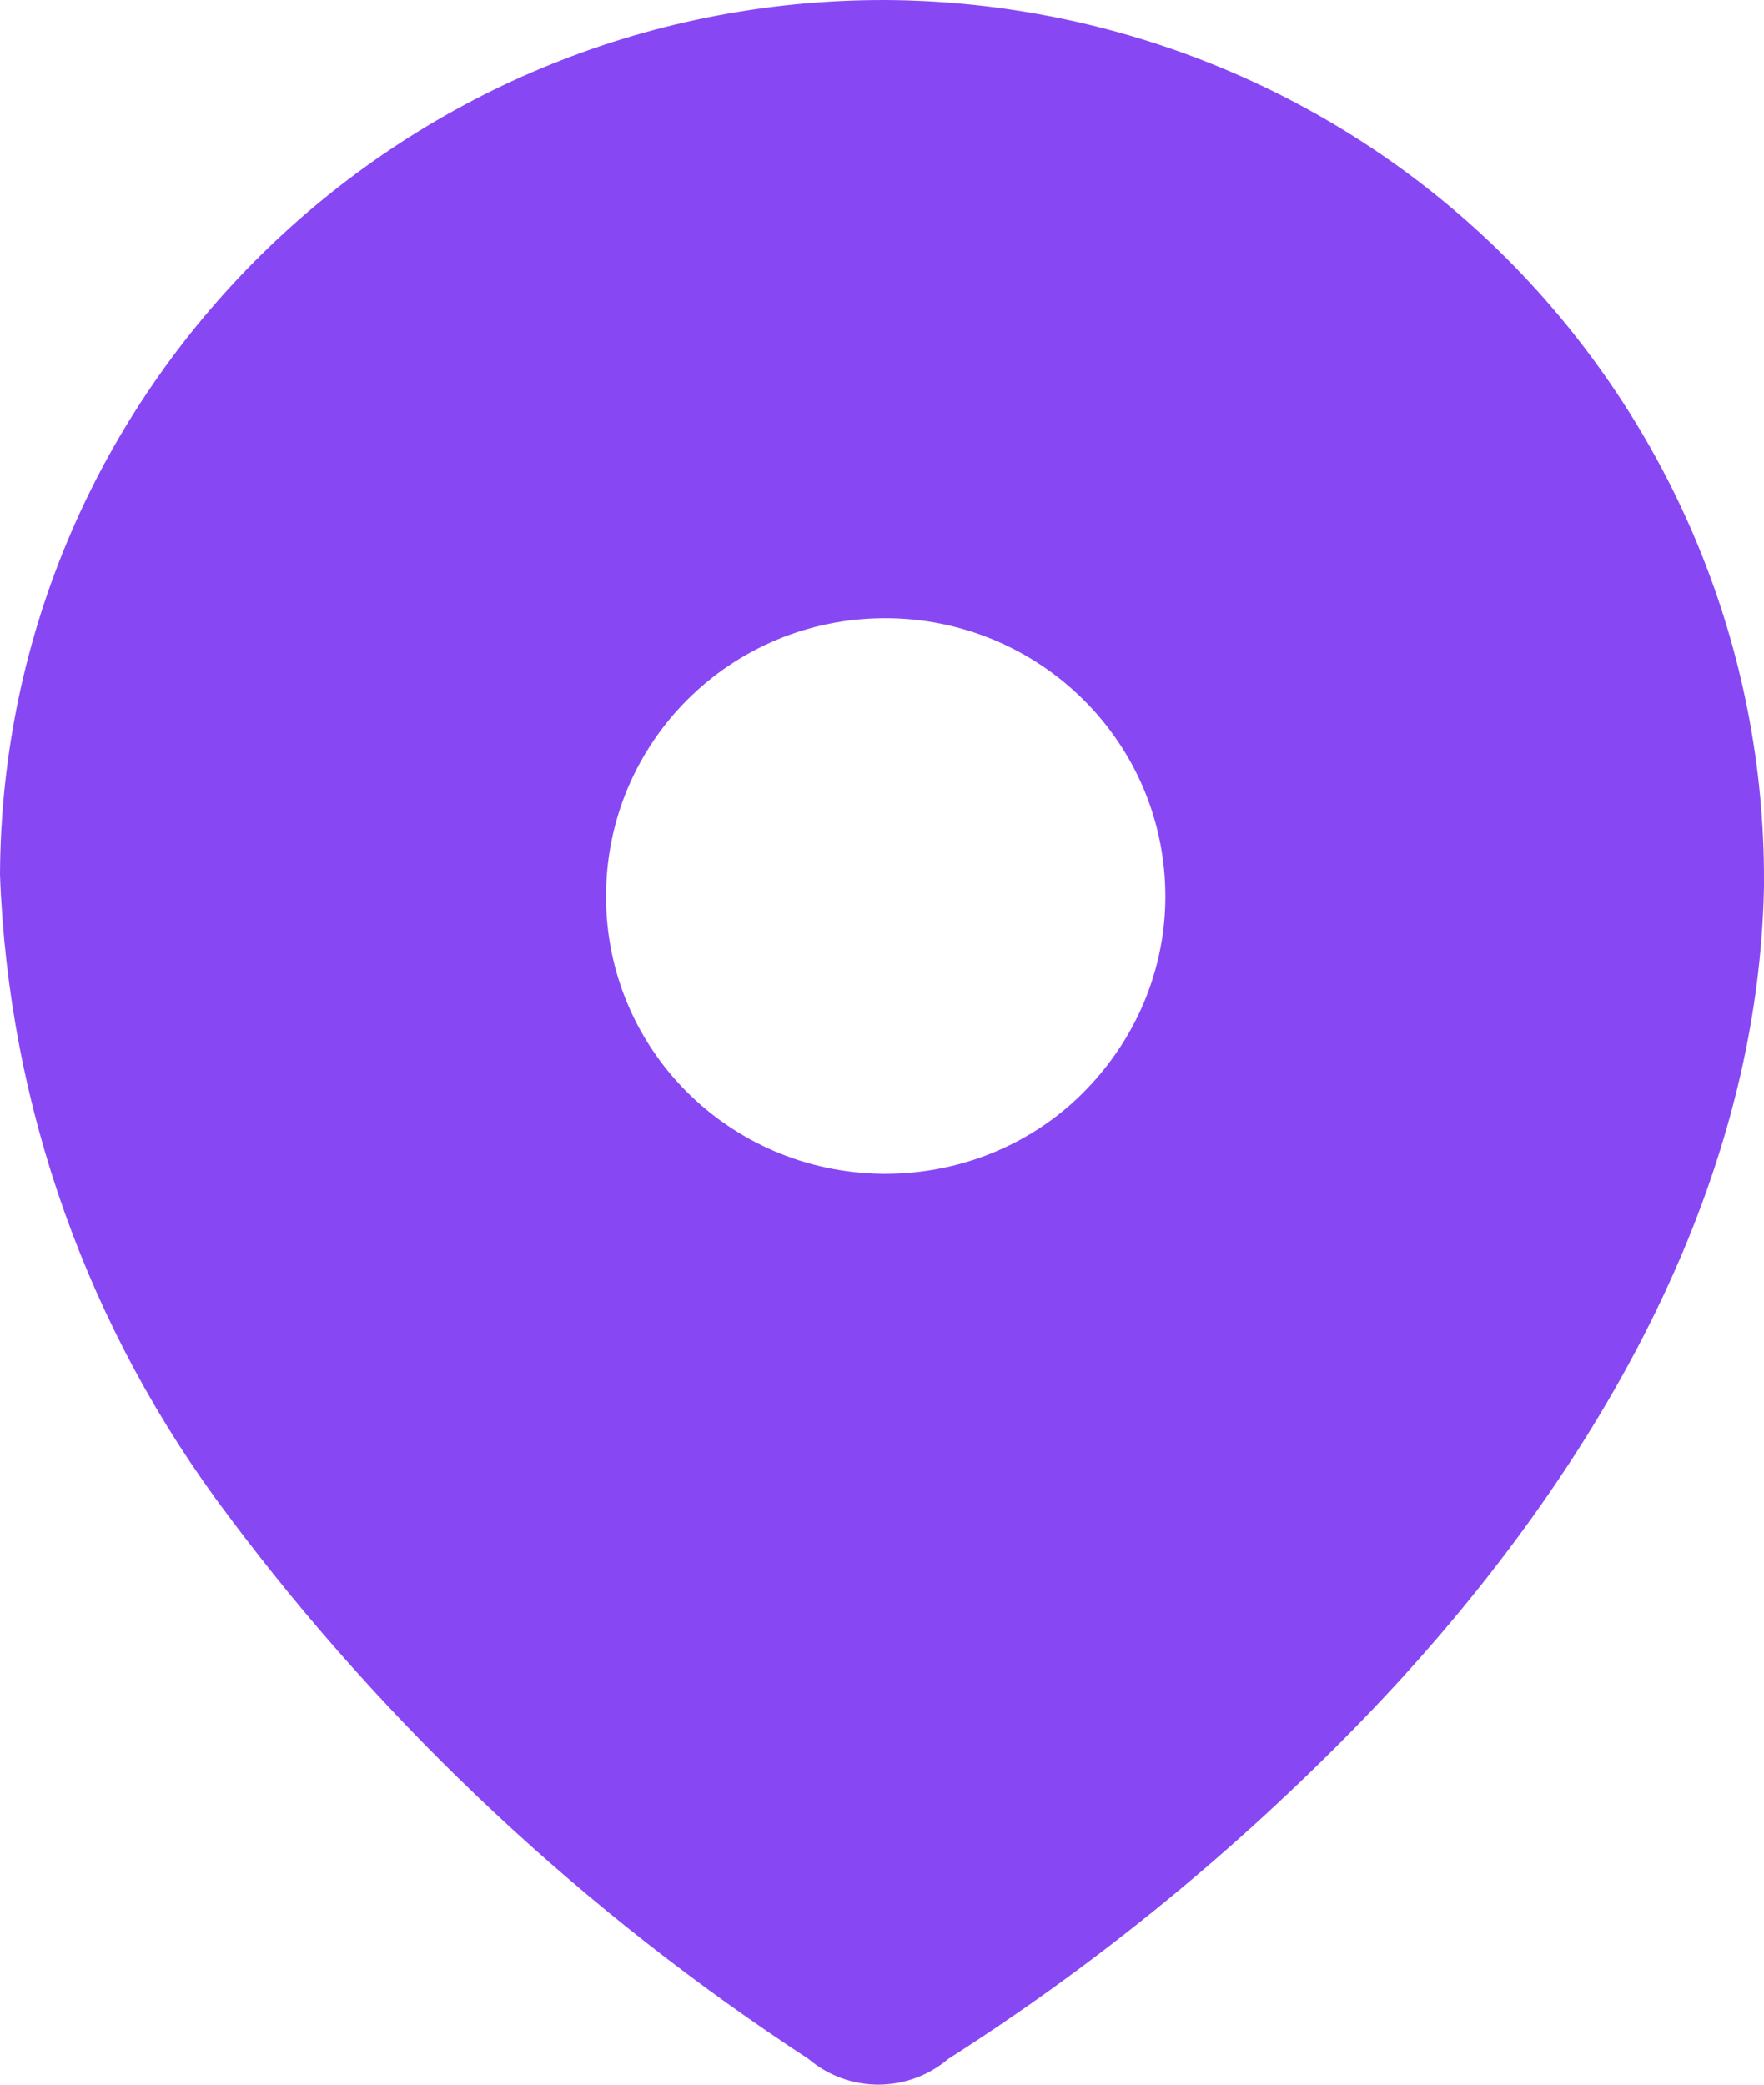 <svg width="22" height="26" viewBox="0 0 22 26" fill="none" xmlns="http://www.w3.org/2000/svg">
<path d="M11.039 2.58395e-05C13.963 0.013 16.759 1.183 18.803 3.237C20.861 5.305 22.013 8.1 22 10.999V11.064C21.922 15.004 19.722 18.631 16.979 21.466C15.426 23.065 13.705 24.482 11.828 25.678C11.323 26.107 10.586 26.107 10.081 25.678C7.299 23.858 4.84 21.57 2.847 18.904C1.1 16.59 0.104 13.808 0 10.908C0.026 4.863 4.969 -0.013 11.039 2.58395e-05ZM11.039 7.71C9.111 7.71 7.558 9.257 7.558 11.181C7.558 13.081 9.085 14.614 11 14.64H11.039C11.957 14.64 12.838 14.289 13.485 13.652C14.158 12.989 14.534 12.106 14.534 11.181C14.534 9.257 12.967 7.71 11.039 7.71Z" fill="#8748F4"/>
</svg>
